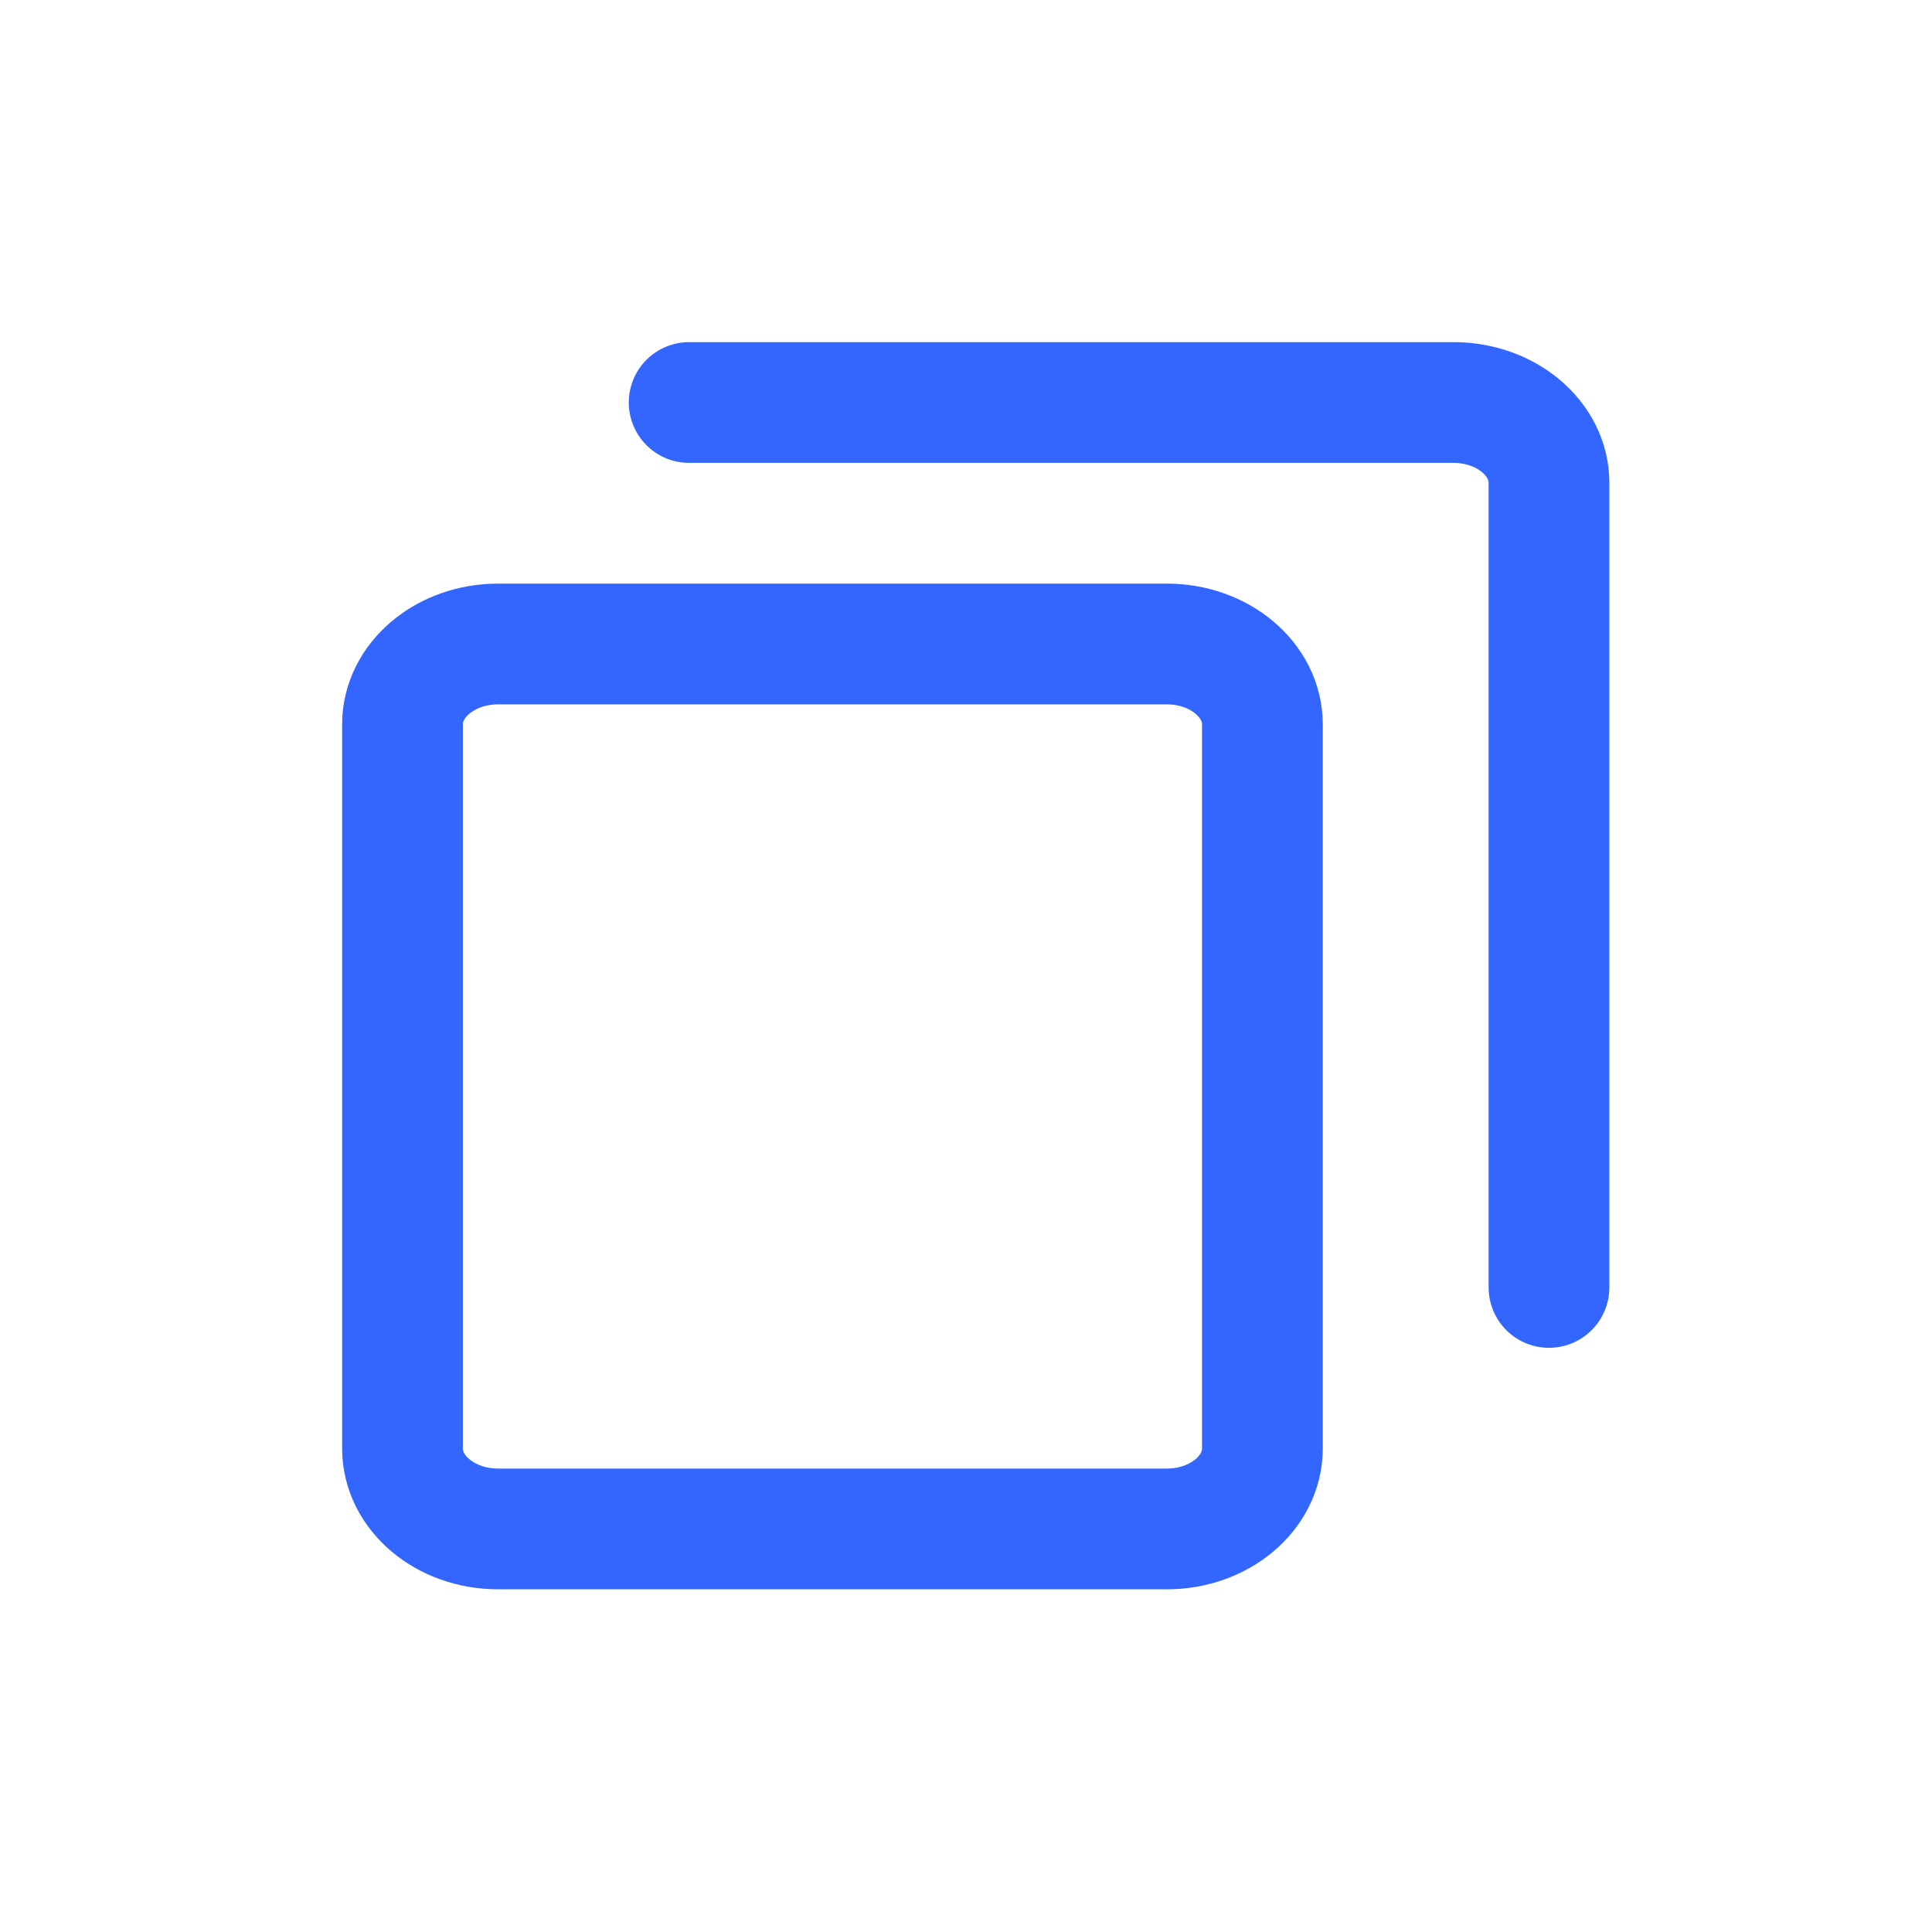 <?xml version="1.0" encoding="UTF-8"?>
<svg width="24px" height="24px" viewBox="0 0 24 24" version="1.1" xmlns="http://www.w3.org/2000/svg" xmlns:xlink="http://www.w3.org/1999/xlink">
    <!-- Generator: Sketch 53 (72520) - https://sketchapp.com -->
    <title>ic_copy</title>
    <desc>Created with Sketch.</desc>
    <g id="ic_copy" stroke="none" stroke-width="1" fill="none" fill-rule="evenodd">
        <g id="ic_po">
            <g id="Group-15-Copy" transform="translate(5, 5)" stroke="#3366FF" stroke-linecap="round" stroke-linejoin="round" stroke-width="1.5">
                <path d="M9.495,13.993 L1.187,13.993 C0.531,13.993 0,13.545 0,12.993 L0,3.999 C0,3.448 0.531,3 1.187,3 L9.495,3 C10.151,3 10.682,3.448 10.682,3.999 L10.682,12.993 C10.682,13.545 10.151,13.993 9.495,13.993 Z" id="Stroke-121"></path>
                <path d="M3.561,2.7533531e-14 L13.055,2.7533531e-14 C13.712,2.7533531e-14 14.242,0.448 14.242,0.999 L14.242,10.993" id="Stroke-123"></path>
            </g>
            <rect id="Rectangle" x="0" y="0" width="24" height="24"></rect>
        </g>
    </g>
</svg>